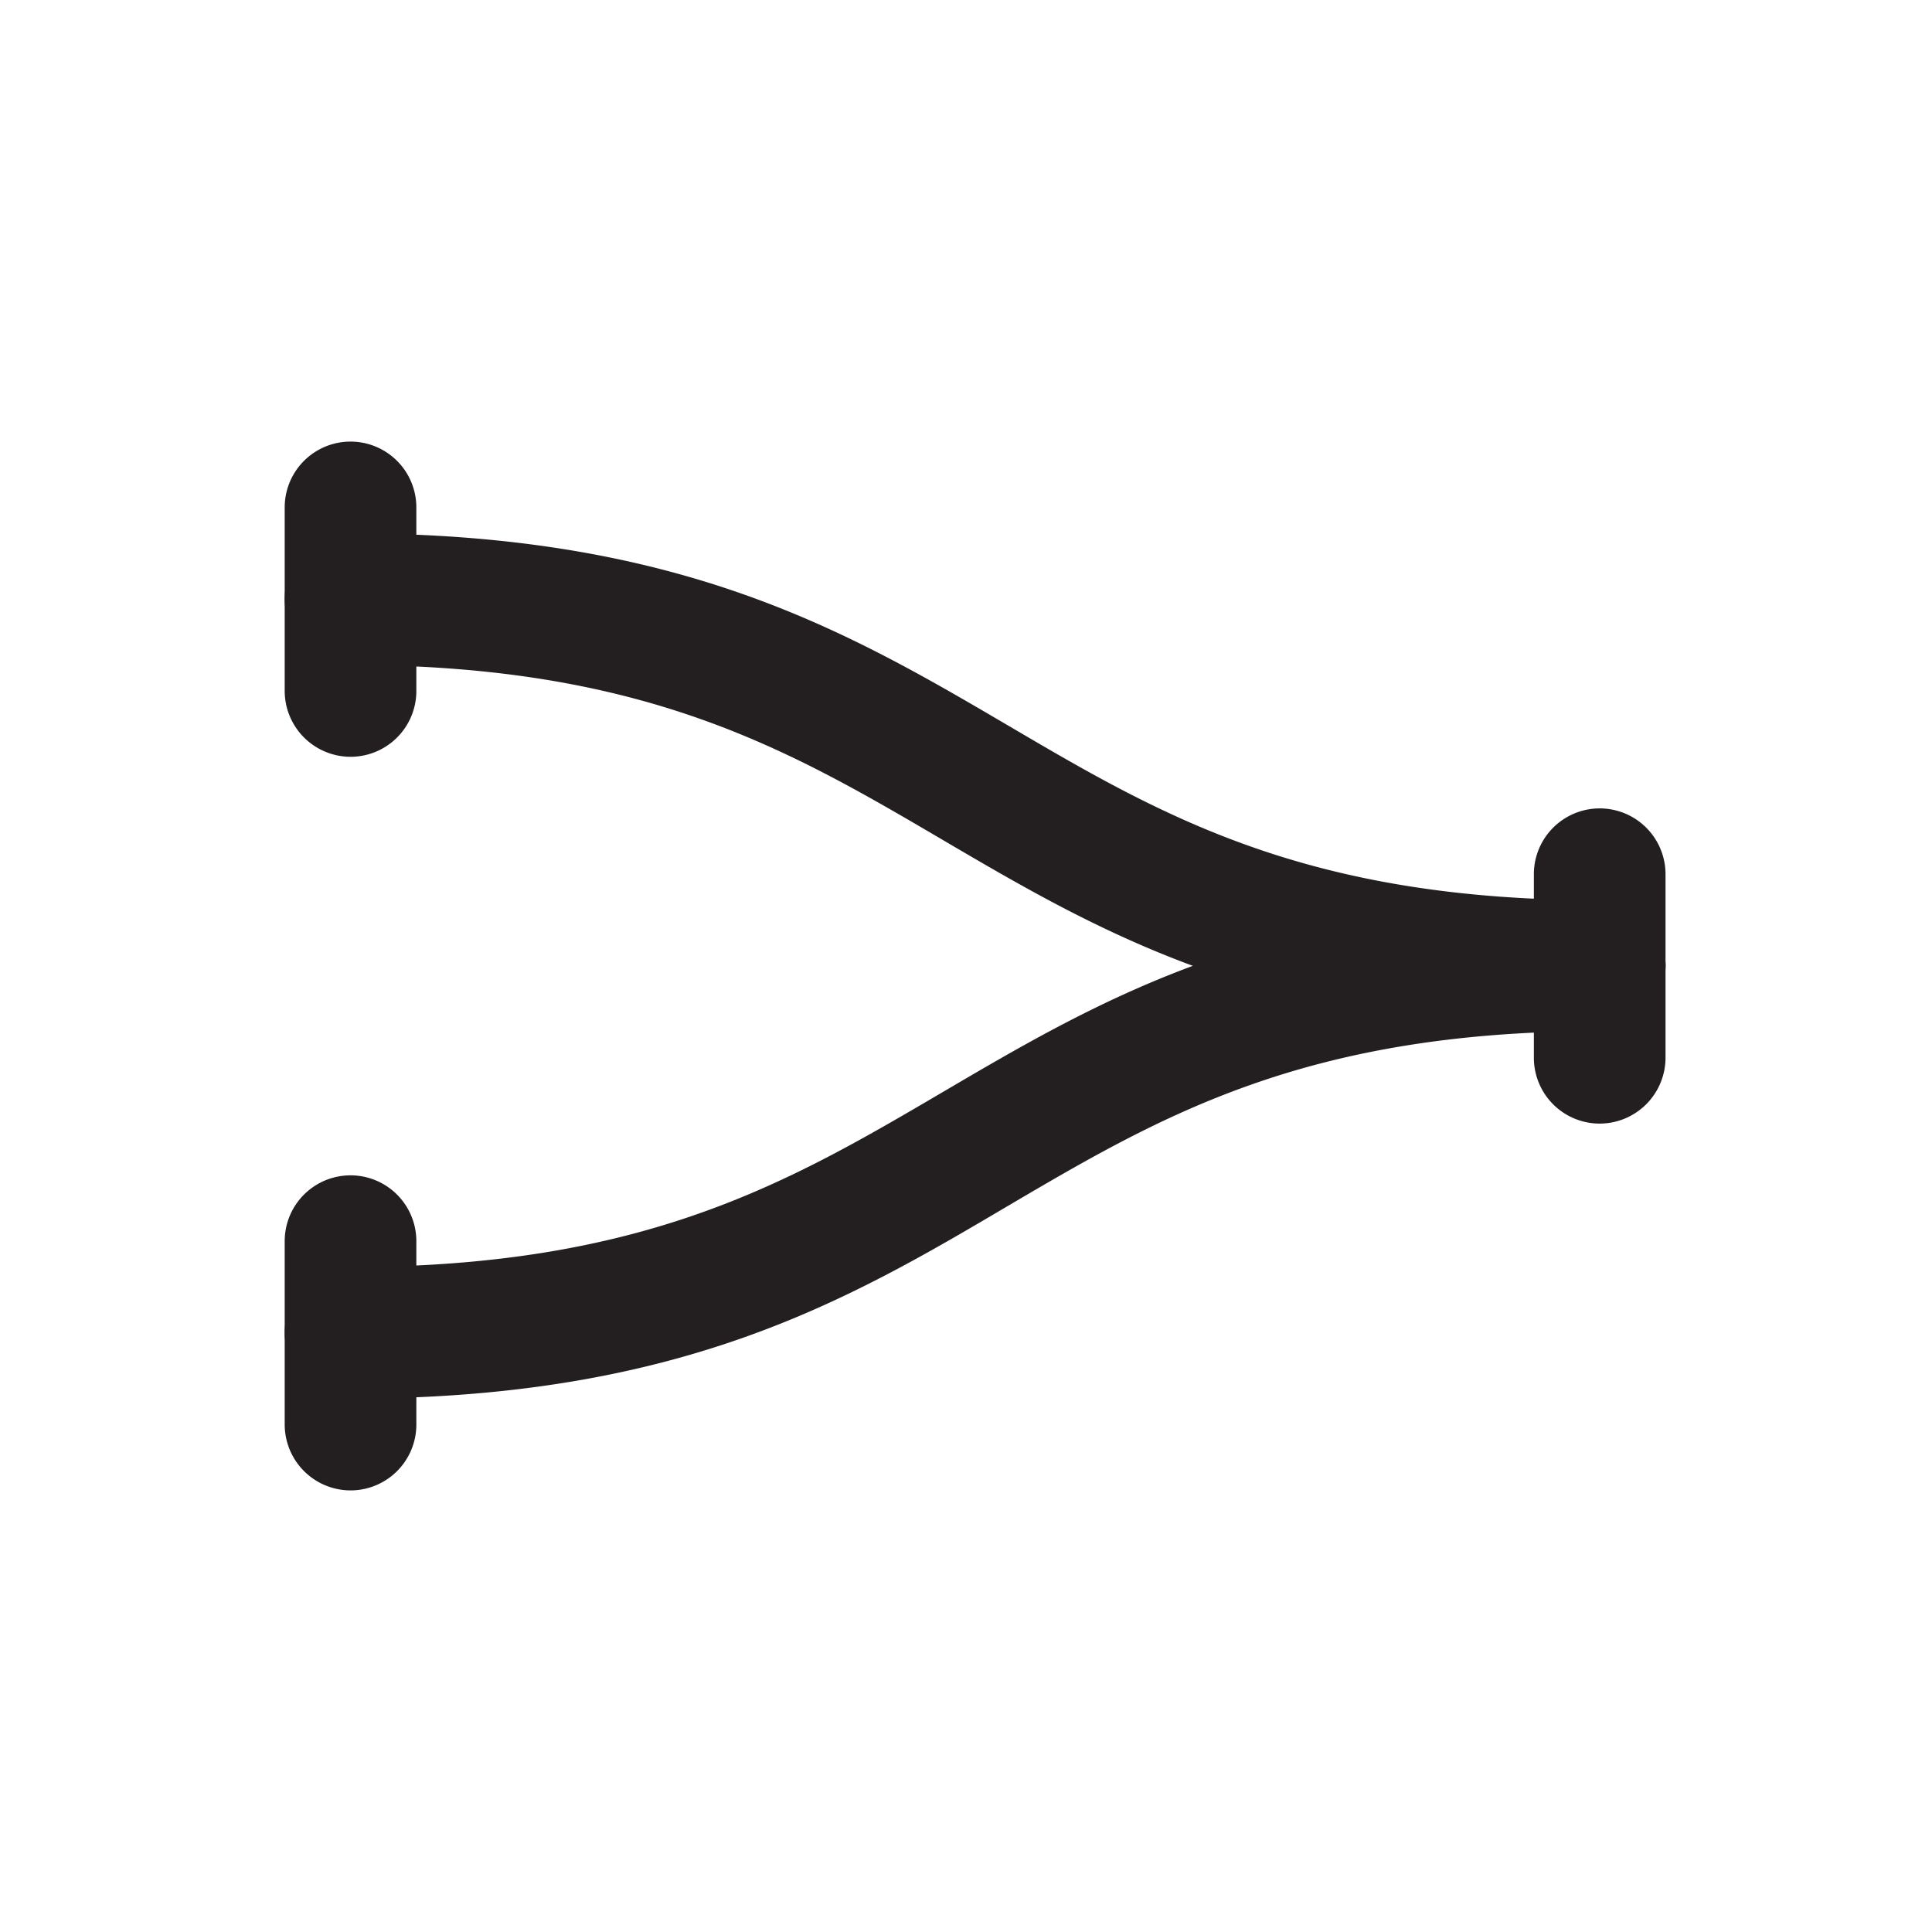 <svg id="Layer_2" data-name="Layer 2" xmlns="http://www.w3.org/2000/svg" viewBox="0 0 140 140"><path d="M25.4,101.35a4.77,4.77,0,0,1,0-9.54c21.33,0,31.78-6.14,42.84-12.63,11.68-6.86,23.75-14,47.68-14a4.77,4.77,0,1,1,0,9.54c-21.33,0-31.78,6.14-42.84,12.64C61.4,94.26,49.33,101.35,25.4,101.35Z" fill="#231f20"/><path d="M115.92,74.77c-23.93,0-36-7.09-47.68-13.95C57.18,54.33,46.73,48.19,25.4,48.19a4.77,4.77,0,0,1,0-9.54c23.93,0,36,7.09,47.68,13.94,11.06,6.5,21.51,12.64,42.84,12.64a4.77,4.77,0,1,1,0,9.54Z" fill="#231f20"/><path d="M115.92,81.42a4.77,4.77,0,0,1-4.77-4.77V63.35a4.77,4.77,0,0,1,9.54,0v13.3A4.78,4.78,0,0,1,115.92,81.42Z" fill="#231f20"/><path d="M25.4,54.84a4.78,4.78,0,0,1-4.77-4.78V36.77a4.77,4.77,0,0,1,9.54,0V50.06A4.77,4.77,0,0,1,25.4,54.84Z" fill="#231f20"/><path d="M25.4,108a4.78,4.78,0,0,1-4.77-4.77V89.94a4.77,4.77,0,1,1,9.54,0v13.29A4.77,4.77,0,0,1,25.4,108Z" fill="#231f20"/></svg>